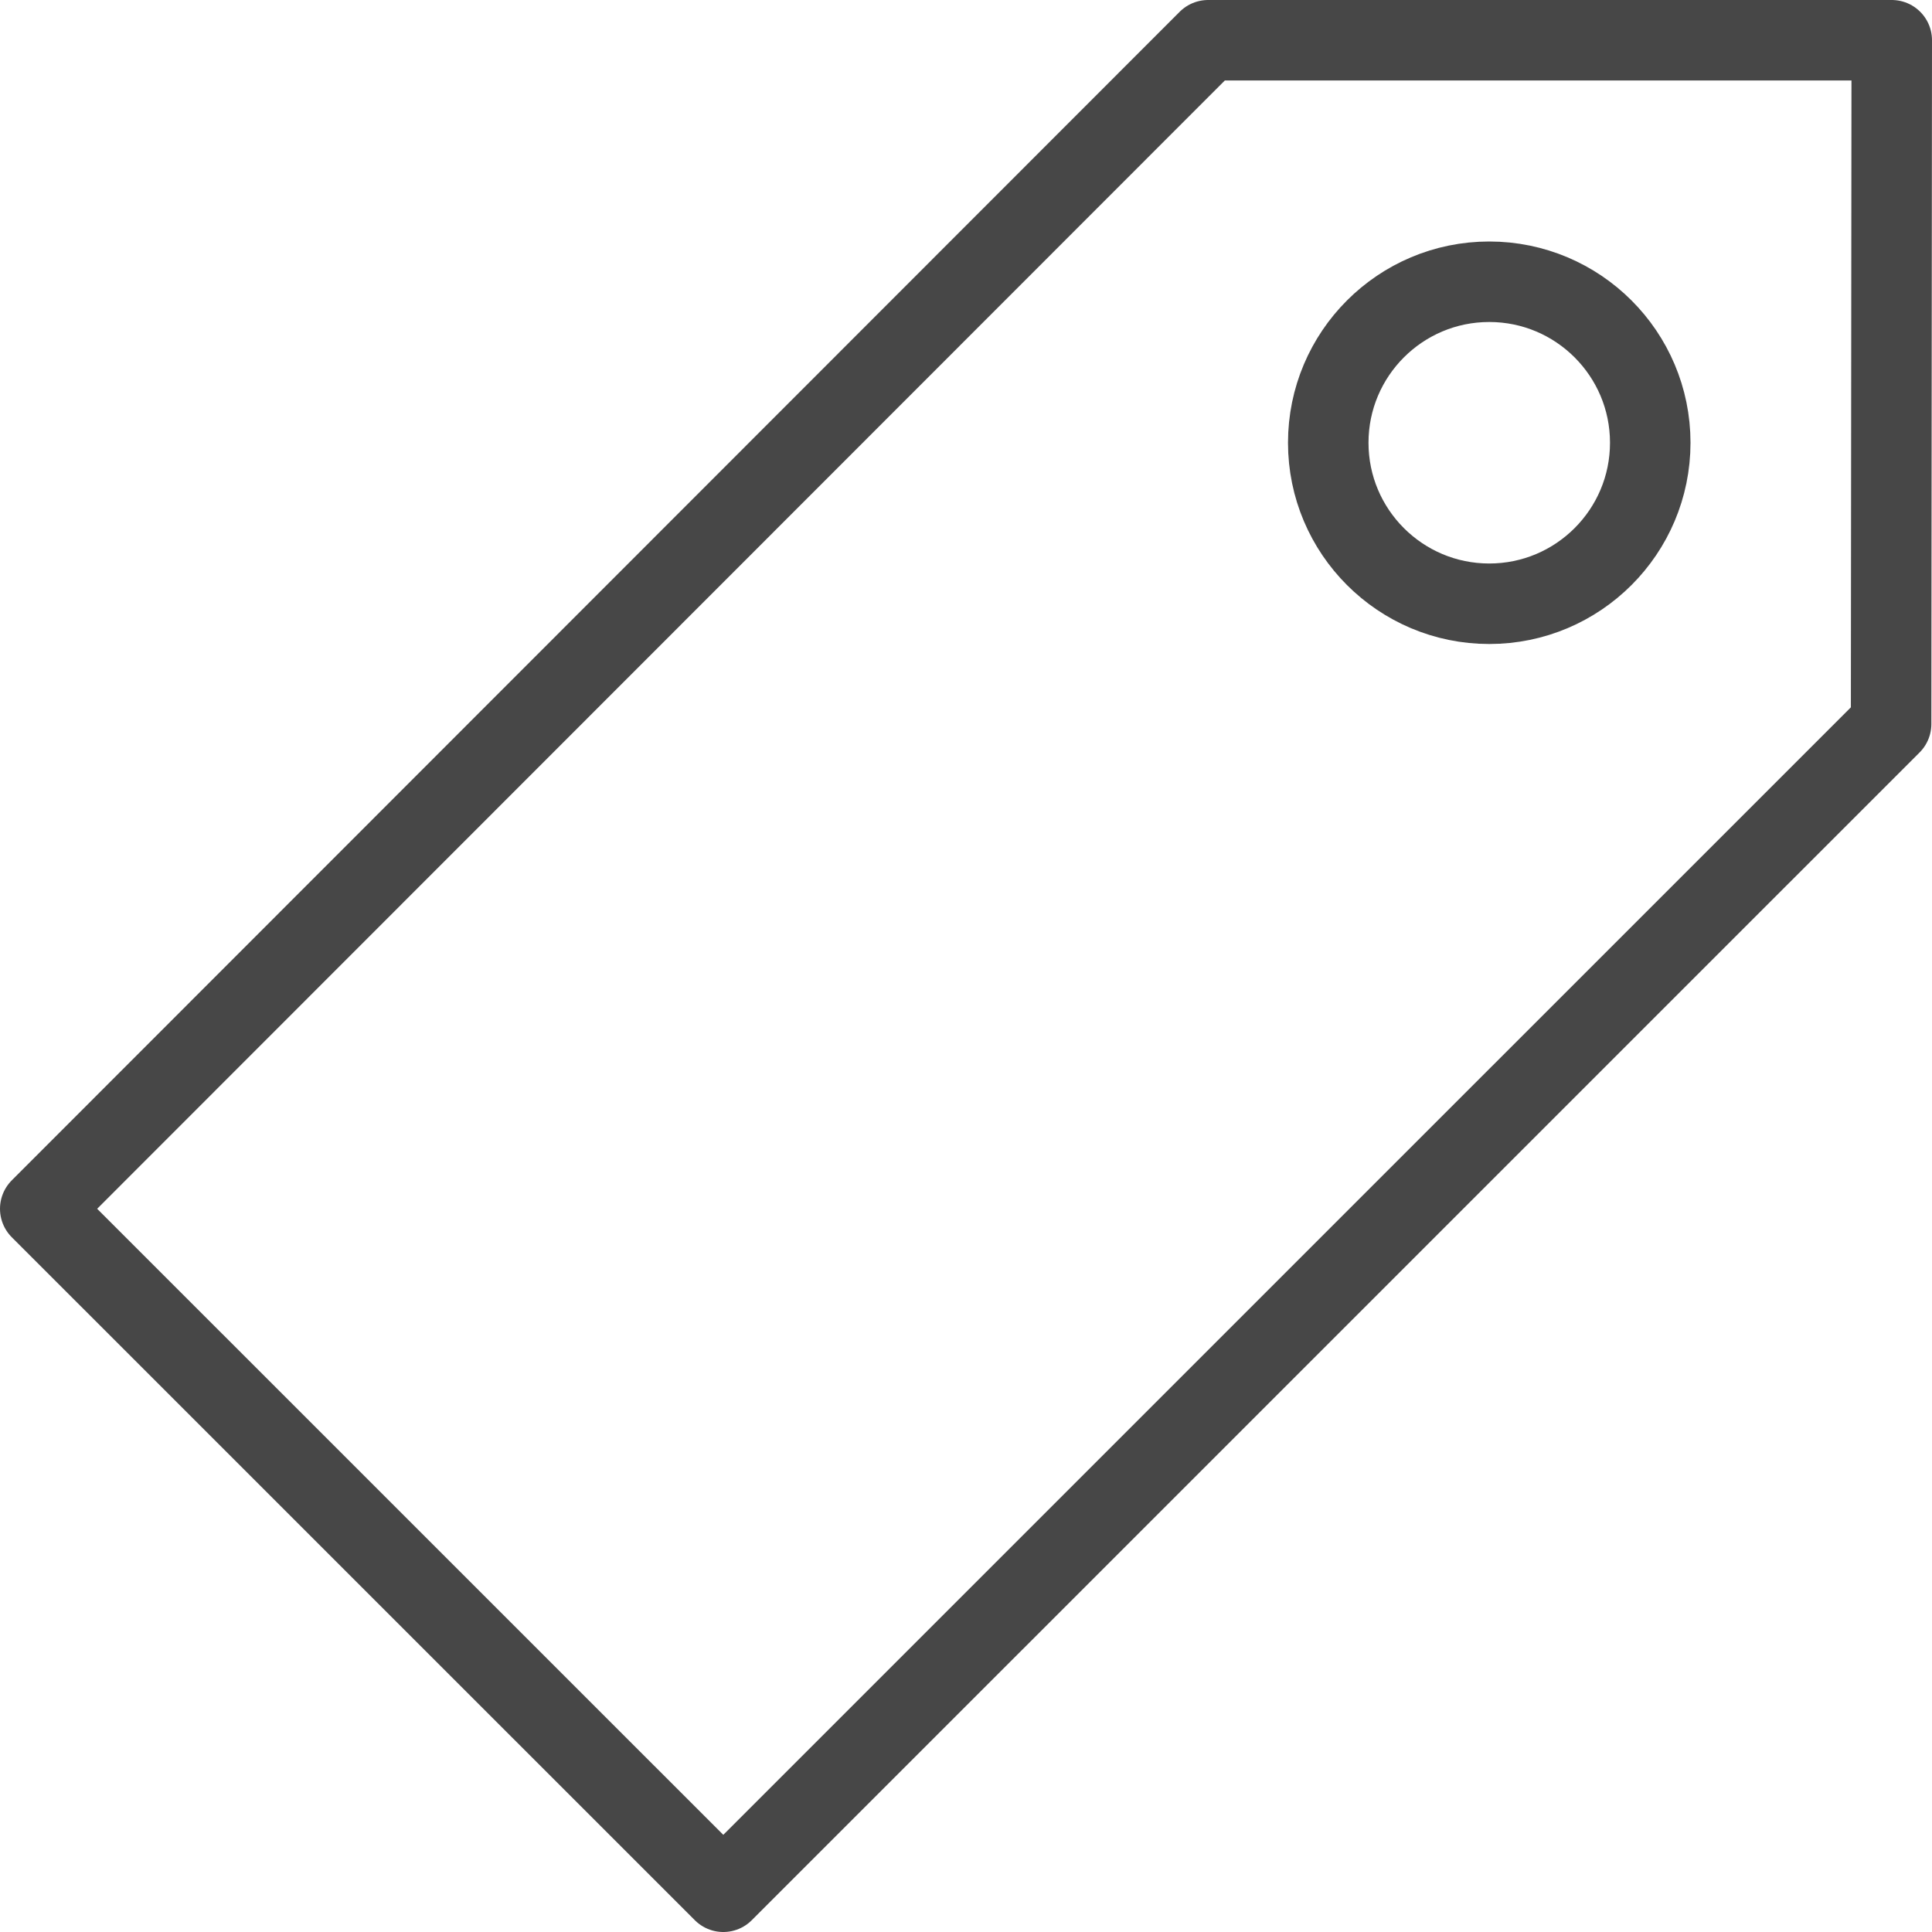 <?xml version="1.0" encoding="UTF-8" standalone="no"?>
<svg width="24px" height="24px" viewBox="0 0 24 24" version="1.1" xmlns="http://www.w3.org/2000/svg" xmlns:xlink="http://www.w3.org/1999/xlink" xmlns:sketch="http://www.bohemiancoding.com/sketch/ns">
    <!-- Generator: Sketch 3.4.1 (15681) - http://www.bohemiancoding.com/sketch -->
    <title>Artboard</title>
    <desc>Created with Sketch.</desc>
    <defs></defs>
    <g id="Page-1" stroke="none" stroke-width="1" fill="none" fill-rule="evenodd" sketch:type="MSPage">
        <g id="Artboard" sketch:type="MSArtboardGroup" stroke="#474747" stroke-linejoin="round">
            <g id="reversed-bookmark-1" sketch:type="MSLayerGroup" transform="translate(12, 12) scale(-1, 1) translate(-12, -12) ">
                <path d="M23.5,15.016 L15.015,23.5 L0.508,8.994 L0.5,0.5 L8.992,0.5 L23.5,15.016 L23.5,15.016 Z" id="Stroke-12" sketch:type="MSShapeGroup"></path>
                <path d="M7.5,5.5 C7.5,6.604 6.604,7.5 5.5,7.5 C4.396,7.5 3.5,6.604 3.5,5.5 C3.5,4.396 4.396,3.5 5.5,3.5 C6.604,3.5 7.5,4.396 7.5,5.5 L7.5,5.5 Z" id="Stroke-14" sketch:type="MSShapeGroup"></path>
            </g>
        </g>
    </g>
</svg>